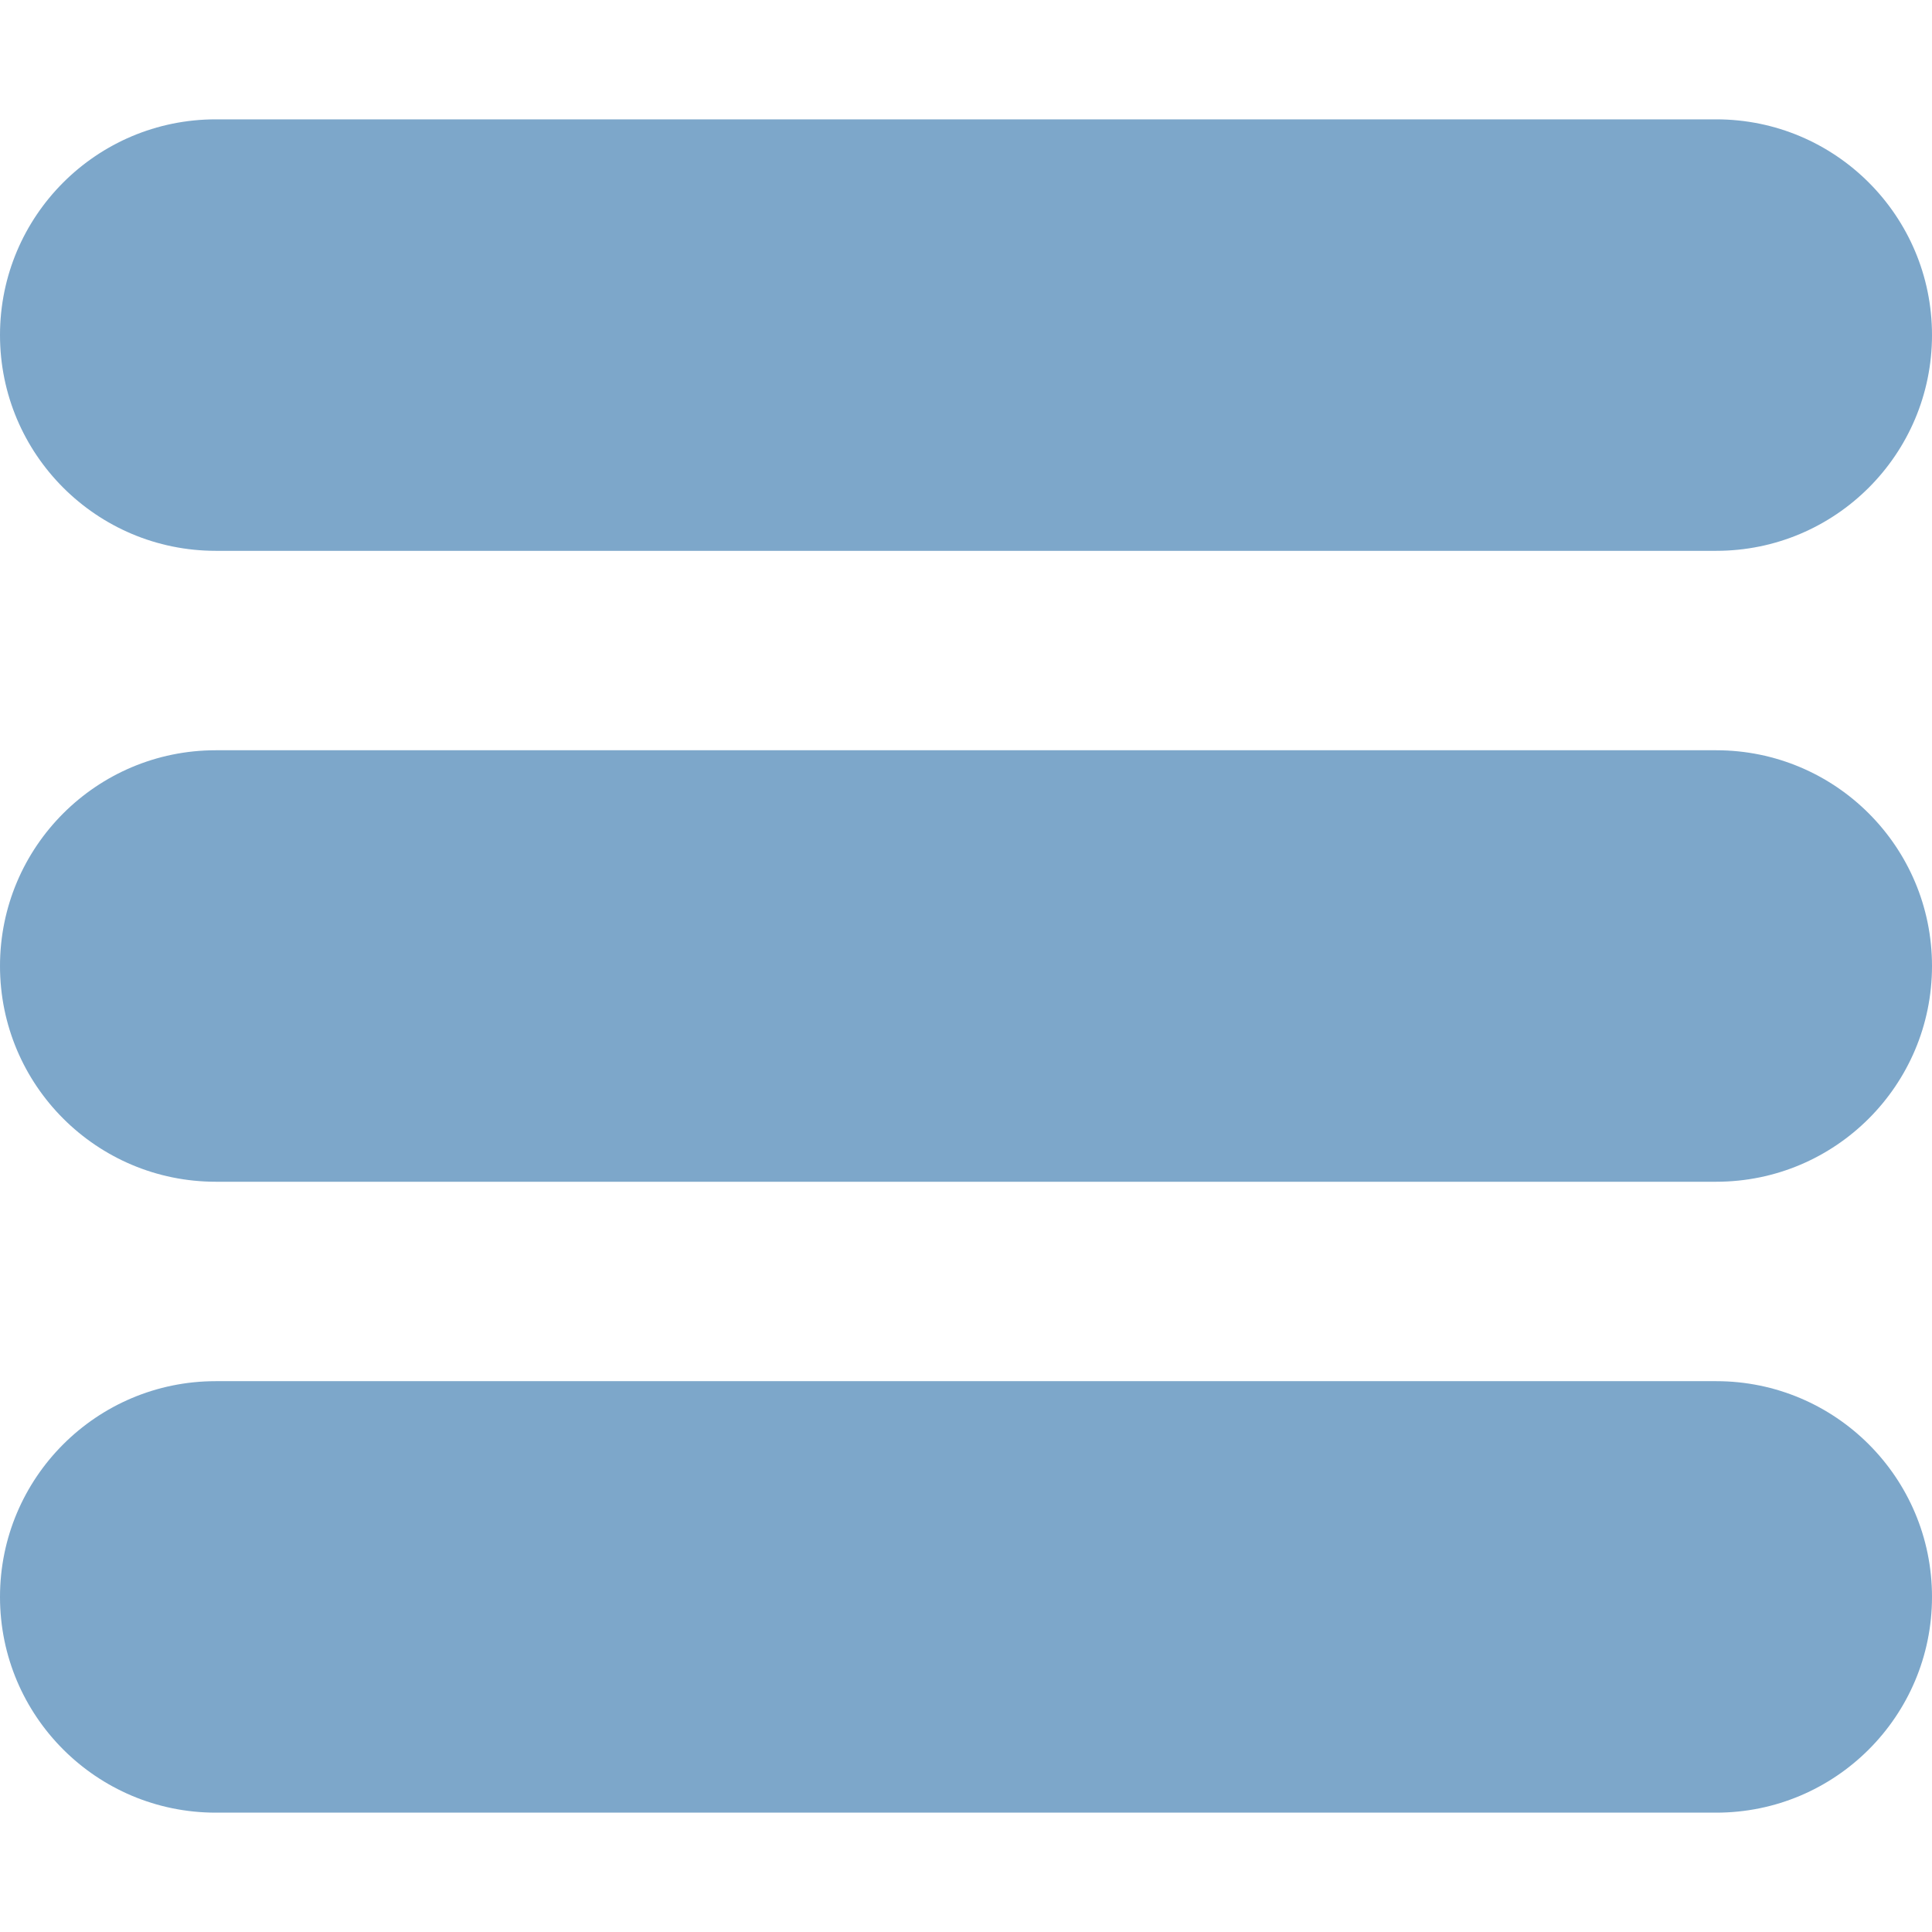 <?xml version="1.0" encoding="iso-8859-1"?>
<!-- Generator: Adobe Illustrator 16.0.0, SVG Export Plug-In . SVG Version: 6.00 Build 0)  -->
<!DOCTYPE svg PUBLIC "-//W3C//DTD SVG 1.1//EN" "http://www.w3.org/Graphics/SVG/1.1/DTD/svg11.dtd">
<svg version="1.1" id="Capa_1" xmlns="http://www.w3.org/2000/svg" xmlns:xlink="http://www.w3.org/1999/xlink" x="0px" y="0px"
	 width="44.776px" height="44.776px" viewBox="0 0 44.776 44.776" style="enable-background:new 0 0 44.776 44.776;"
	 xml:space="preserve">
<g>
	<g>
		<g>
			<path style="fill: rgba(70, 130, 180, 0.7);" d="M39.776,12.766H5c-2.761,0-5-2.239-5-5s2.239-5,5-5h34.776c2.761,0,5,2.239,5,5S42.537,12.766,39.776,12.766z"/>
		</g>
		<g>
			<path style="fill: rgba(70, 130, 180, 0.7);" d="M39.776,27.388H5c-2.761,0-5-2.239-5-5c0-2.762,2.239-5,5-5h34.776c2.761,0,5,2.238,5,5
				C44.776,25.149,42.537,27.388,39.776,27.388z"/>
		</g>
		<g>
			<path style="fill: rgba(70, 130, 180, 0.7);" d="M39.776,42.01H5c-2.761,0-5-2.239-5-5c0-2.762,2.239-5,5-5h34.776c2.761,0,5,2.238,5,5
				C44.776,39.771,42.537,42.01,39.776,42.01z"/>
		</g>
	</g>
</g>
<g>
</g>
<g>
</g>
<g>
</g>
<g>
</g>
<g>
</g>
<g>
</g>
<g>
</g>
<g>
</g>
<g>
</g>
<g>
</g>
<g>
</g>
<g>
</g>
<g>
</g>
<g>
</g>
<g>
</g>
</svg>
